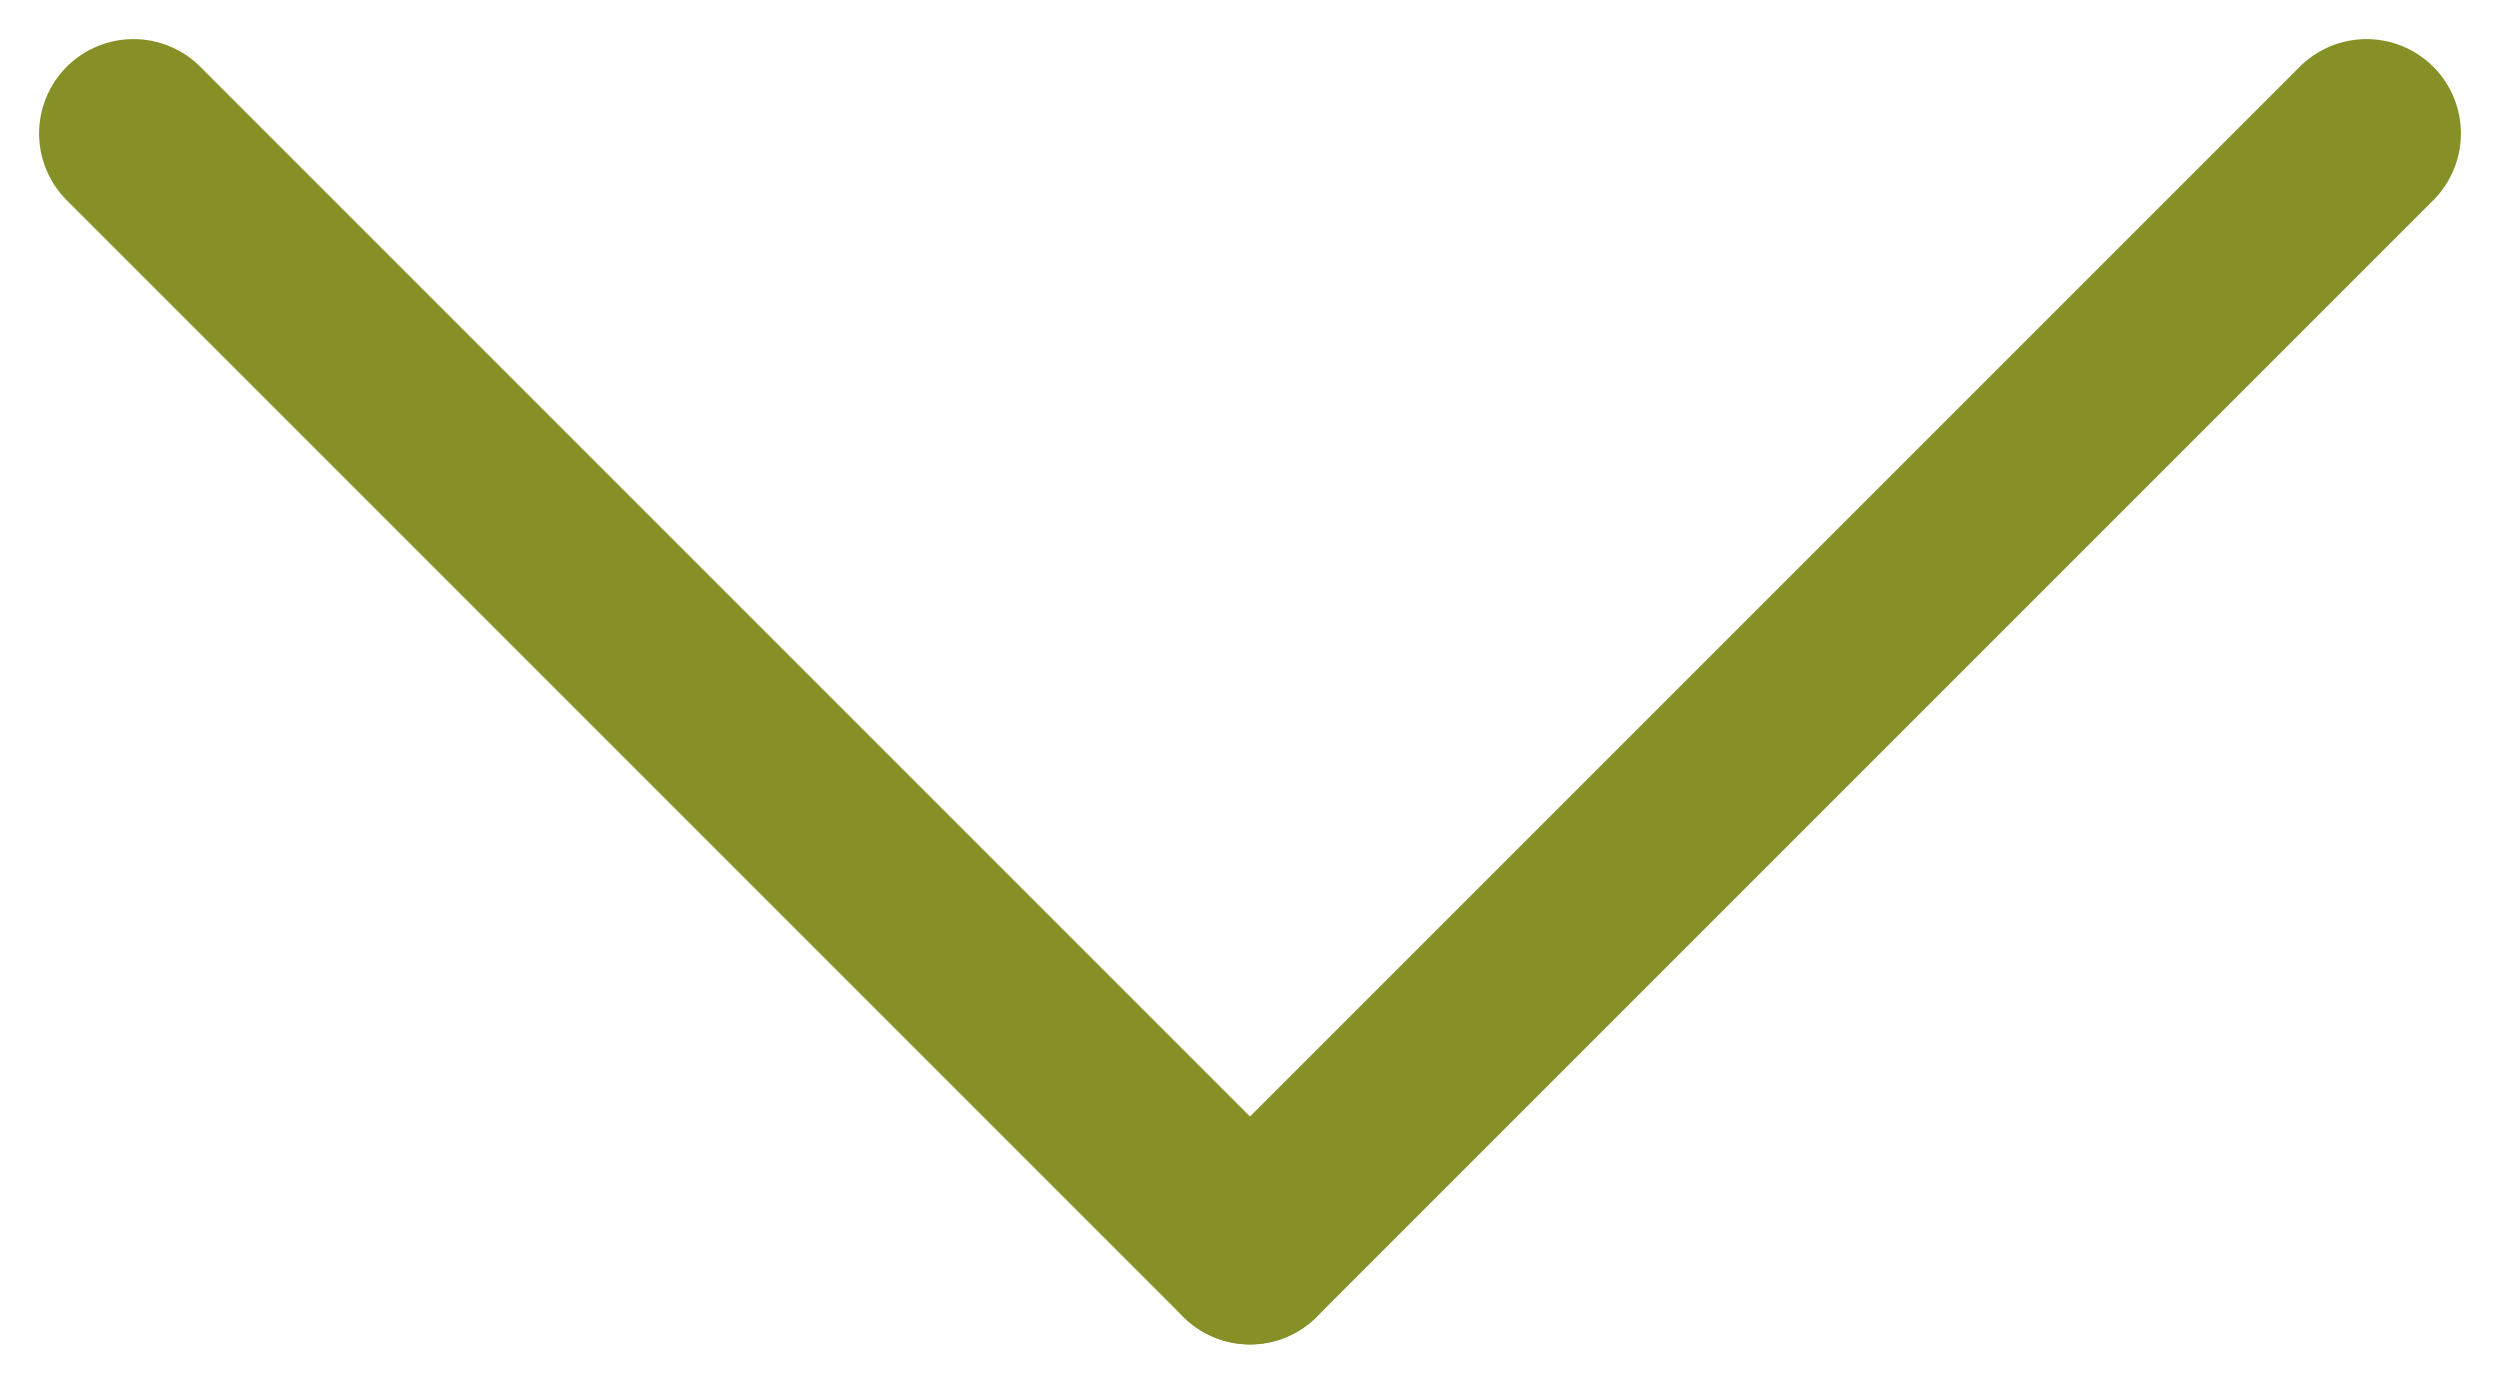 <svg xmlns="http://www.w3.org/2000/svg" width="26.48" height="14.654" viewBox="0 0 26.48 14.654">
  <g id="Сгруппировать_209" data-name="Сгруппировать 209" transform="translate(-6021.052 -174.918)">
    <g id="Сгруппировать_208" data-name="Сгруппировать 208">
      <line id="Линия_74" data-name="Линия 74" x2="11.826" y2="11.826" transform="translate(6022.466 176.332)" fill="none" stroke="#879026" stroke-linecap="round" stroke-linejoin="round" stroke-width="2"/>
      <line id="Линия_75" data-name="Линия 75" x1="11.826" y2="11.826" transform="translate(6034.292 176.332)" fill="none" stroke="#879026" stroke-linecap="round" stroke-linejoin="round" stroke-width="2"/>
    </g>
  </g>
</svg>
